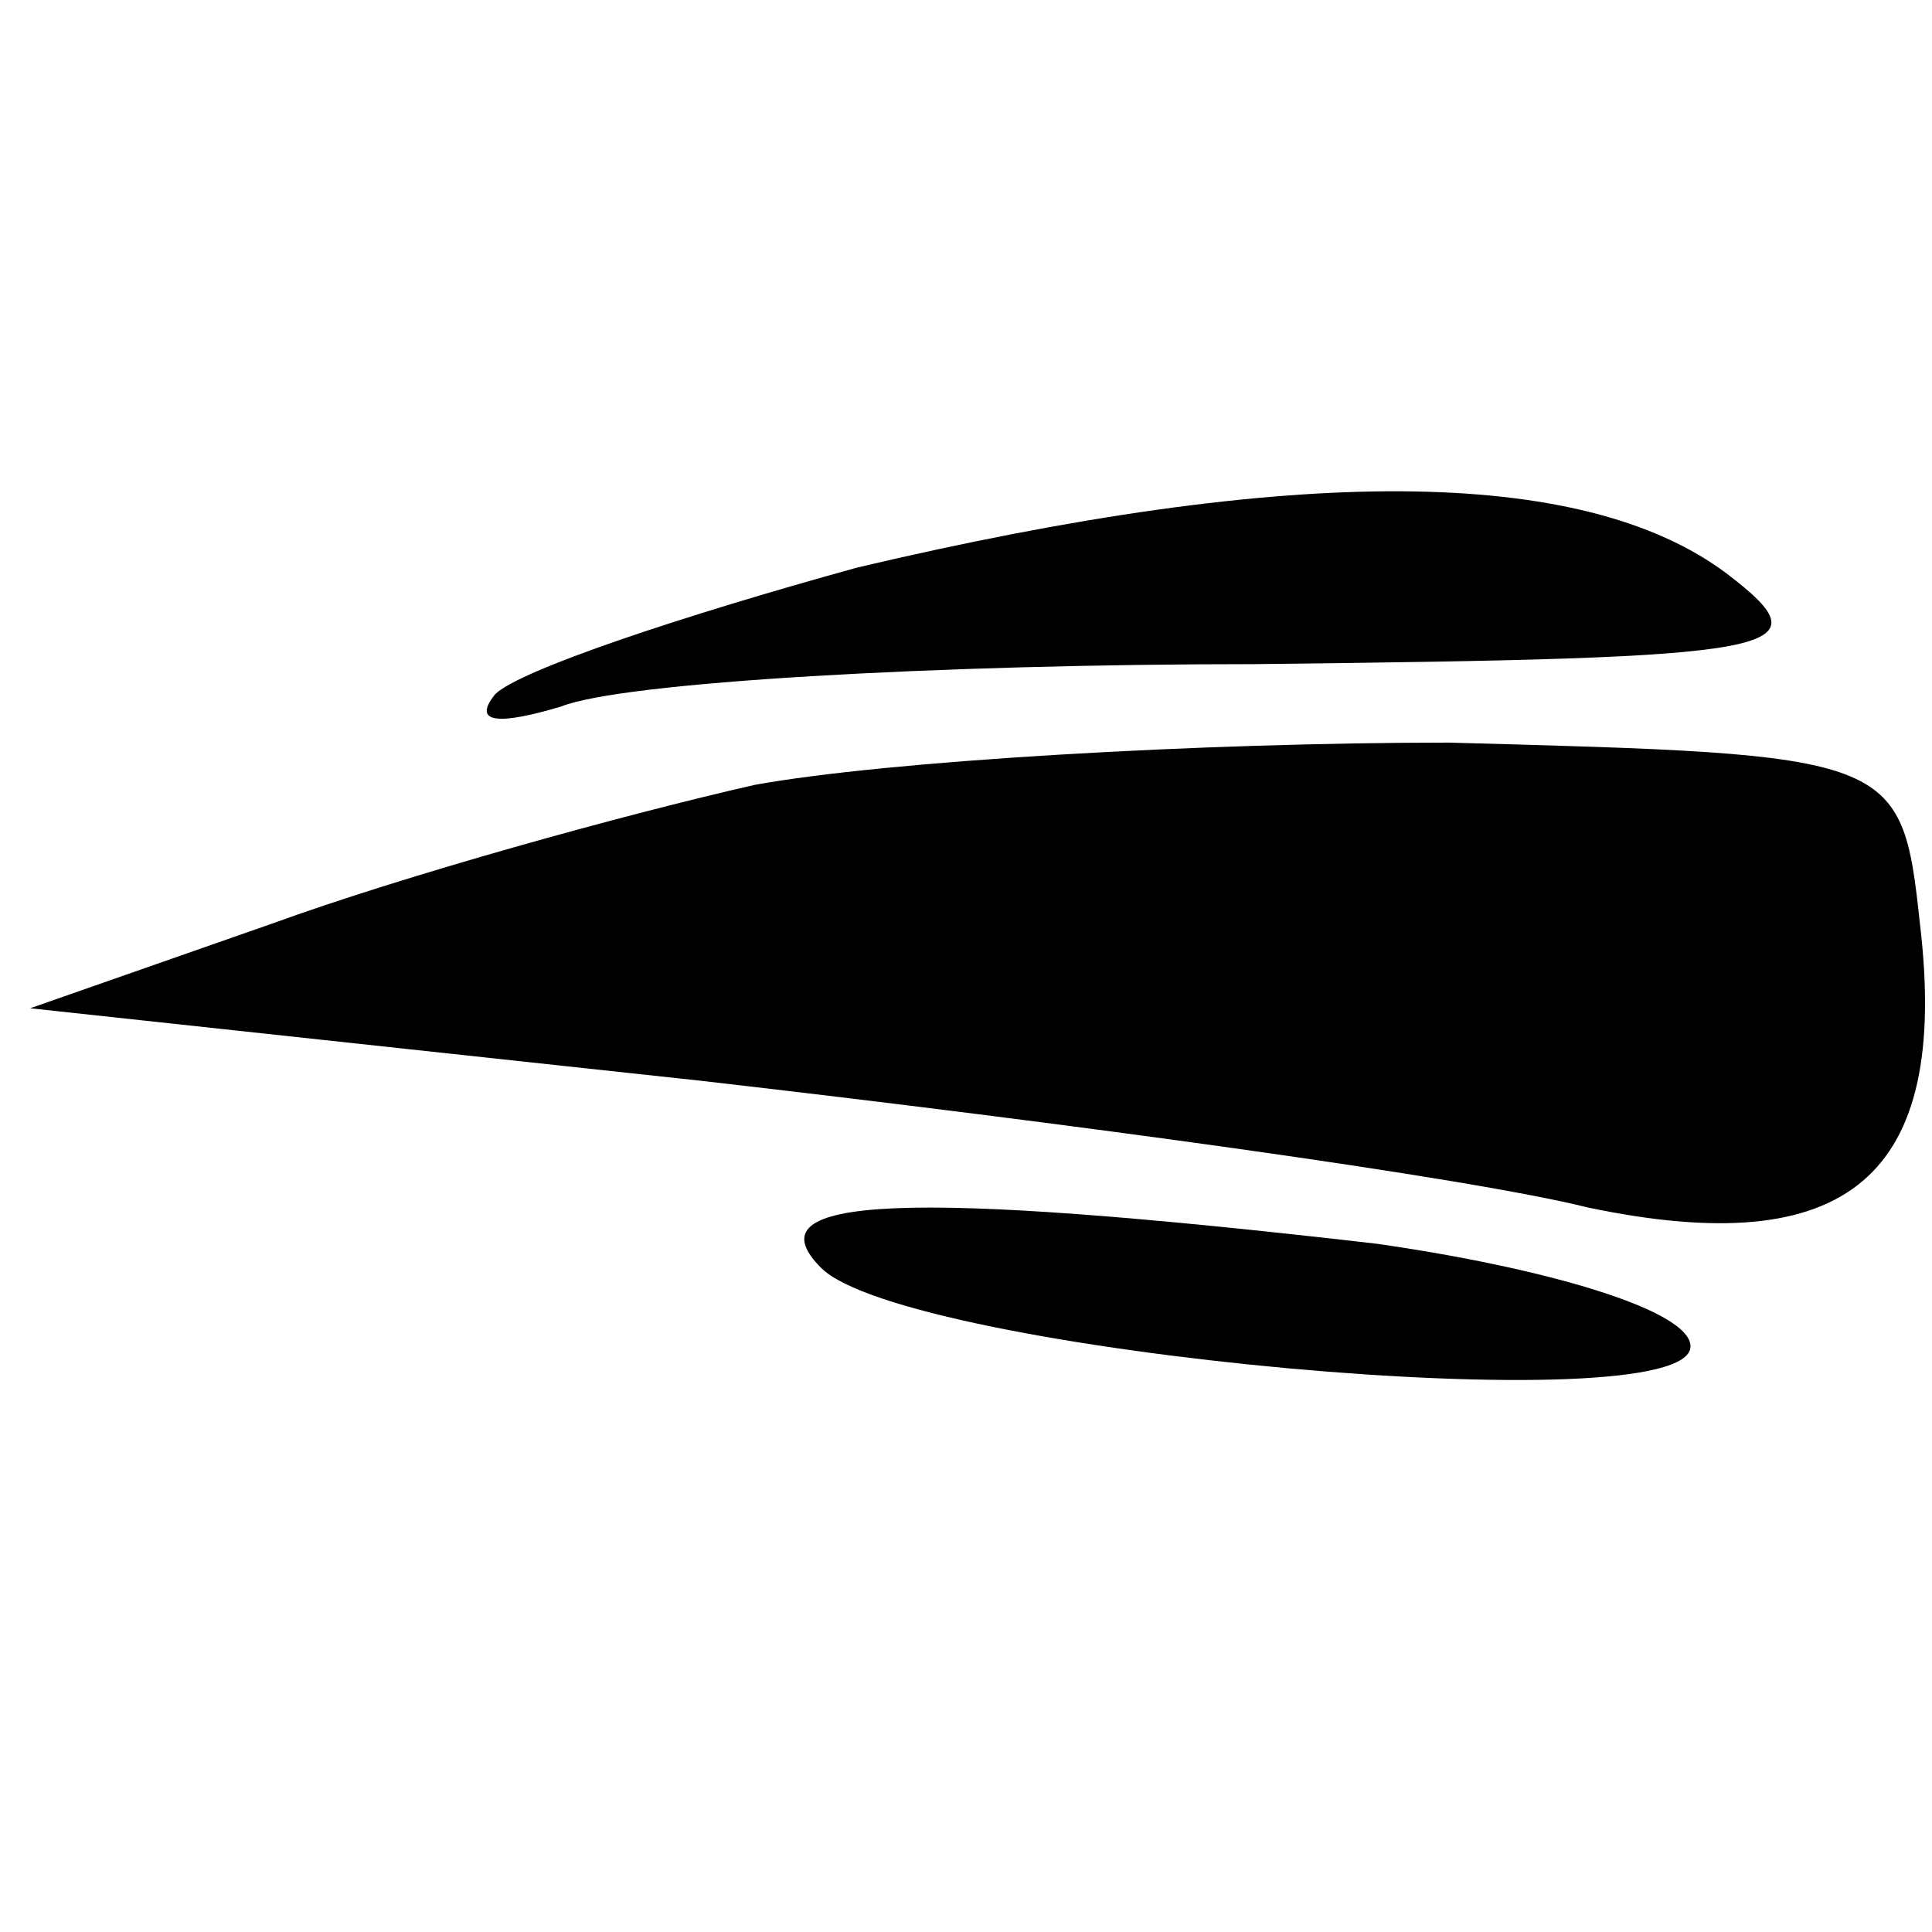 <?xml version="1.0" standalone="no"?>
<!DOCTYPE svg PUBLIC "-//W3C//DTD SVG 20010904//EN"
 "http://www.w3.org/TR/2001/REC-SVG-20010904/DTD/svg10.dtd">
<svg version="1.0" xmlns="http://www.w3.org/2000/svg"
 width="32pt" height="32pt" viewBox="0 0 32 32"
 preserveAspectRatio="xMidYMid meet">

<g transform="translate(0,32) scale(0.1,-0.1)"
fill="#000000" stroke="none">
<path d="M142 226 c-29 -8 -56 -17 -60 -21 -4 -5 1 -5 11 -2 10 4 62 7 115 7
88 1 95 2 78 15 -24 18 -72 18 -144 1z"/>
<path d="M125 190 c-22 -5 -58 -15 -80 -23 l-40 -14 111 -12 c61 -7 127 -16
147 -21 43 -9 60 5 55 47 -3 28 -4 28 -78 30 -41 0 -93 -3 -115 -7z"/>
<path d="M136 110 c14 -14 144 -26 144 -13 0 6 -24 13 -52 17 -78 9 -104 8
-92 -4z"/>
</g>
</svg>
